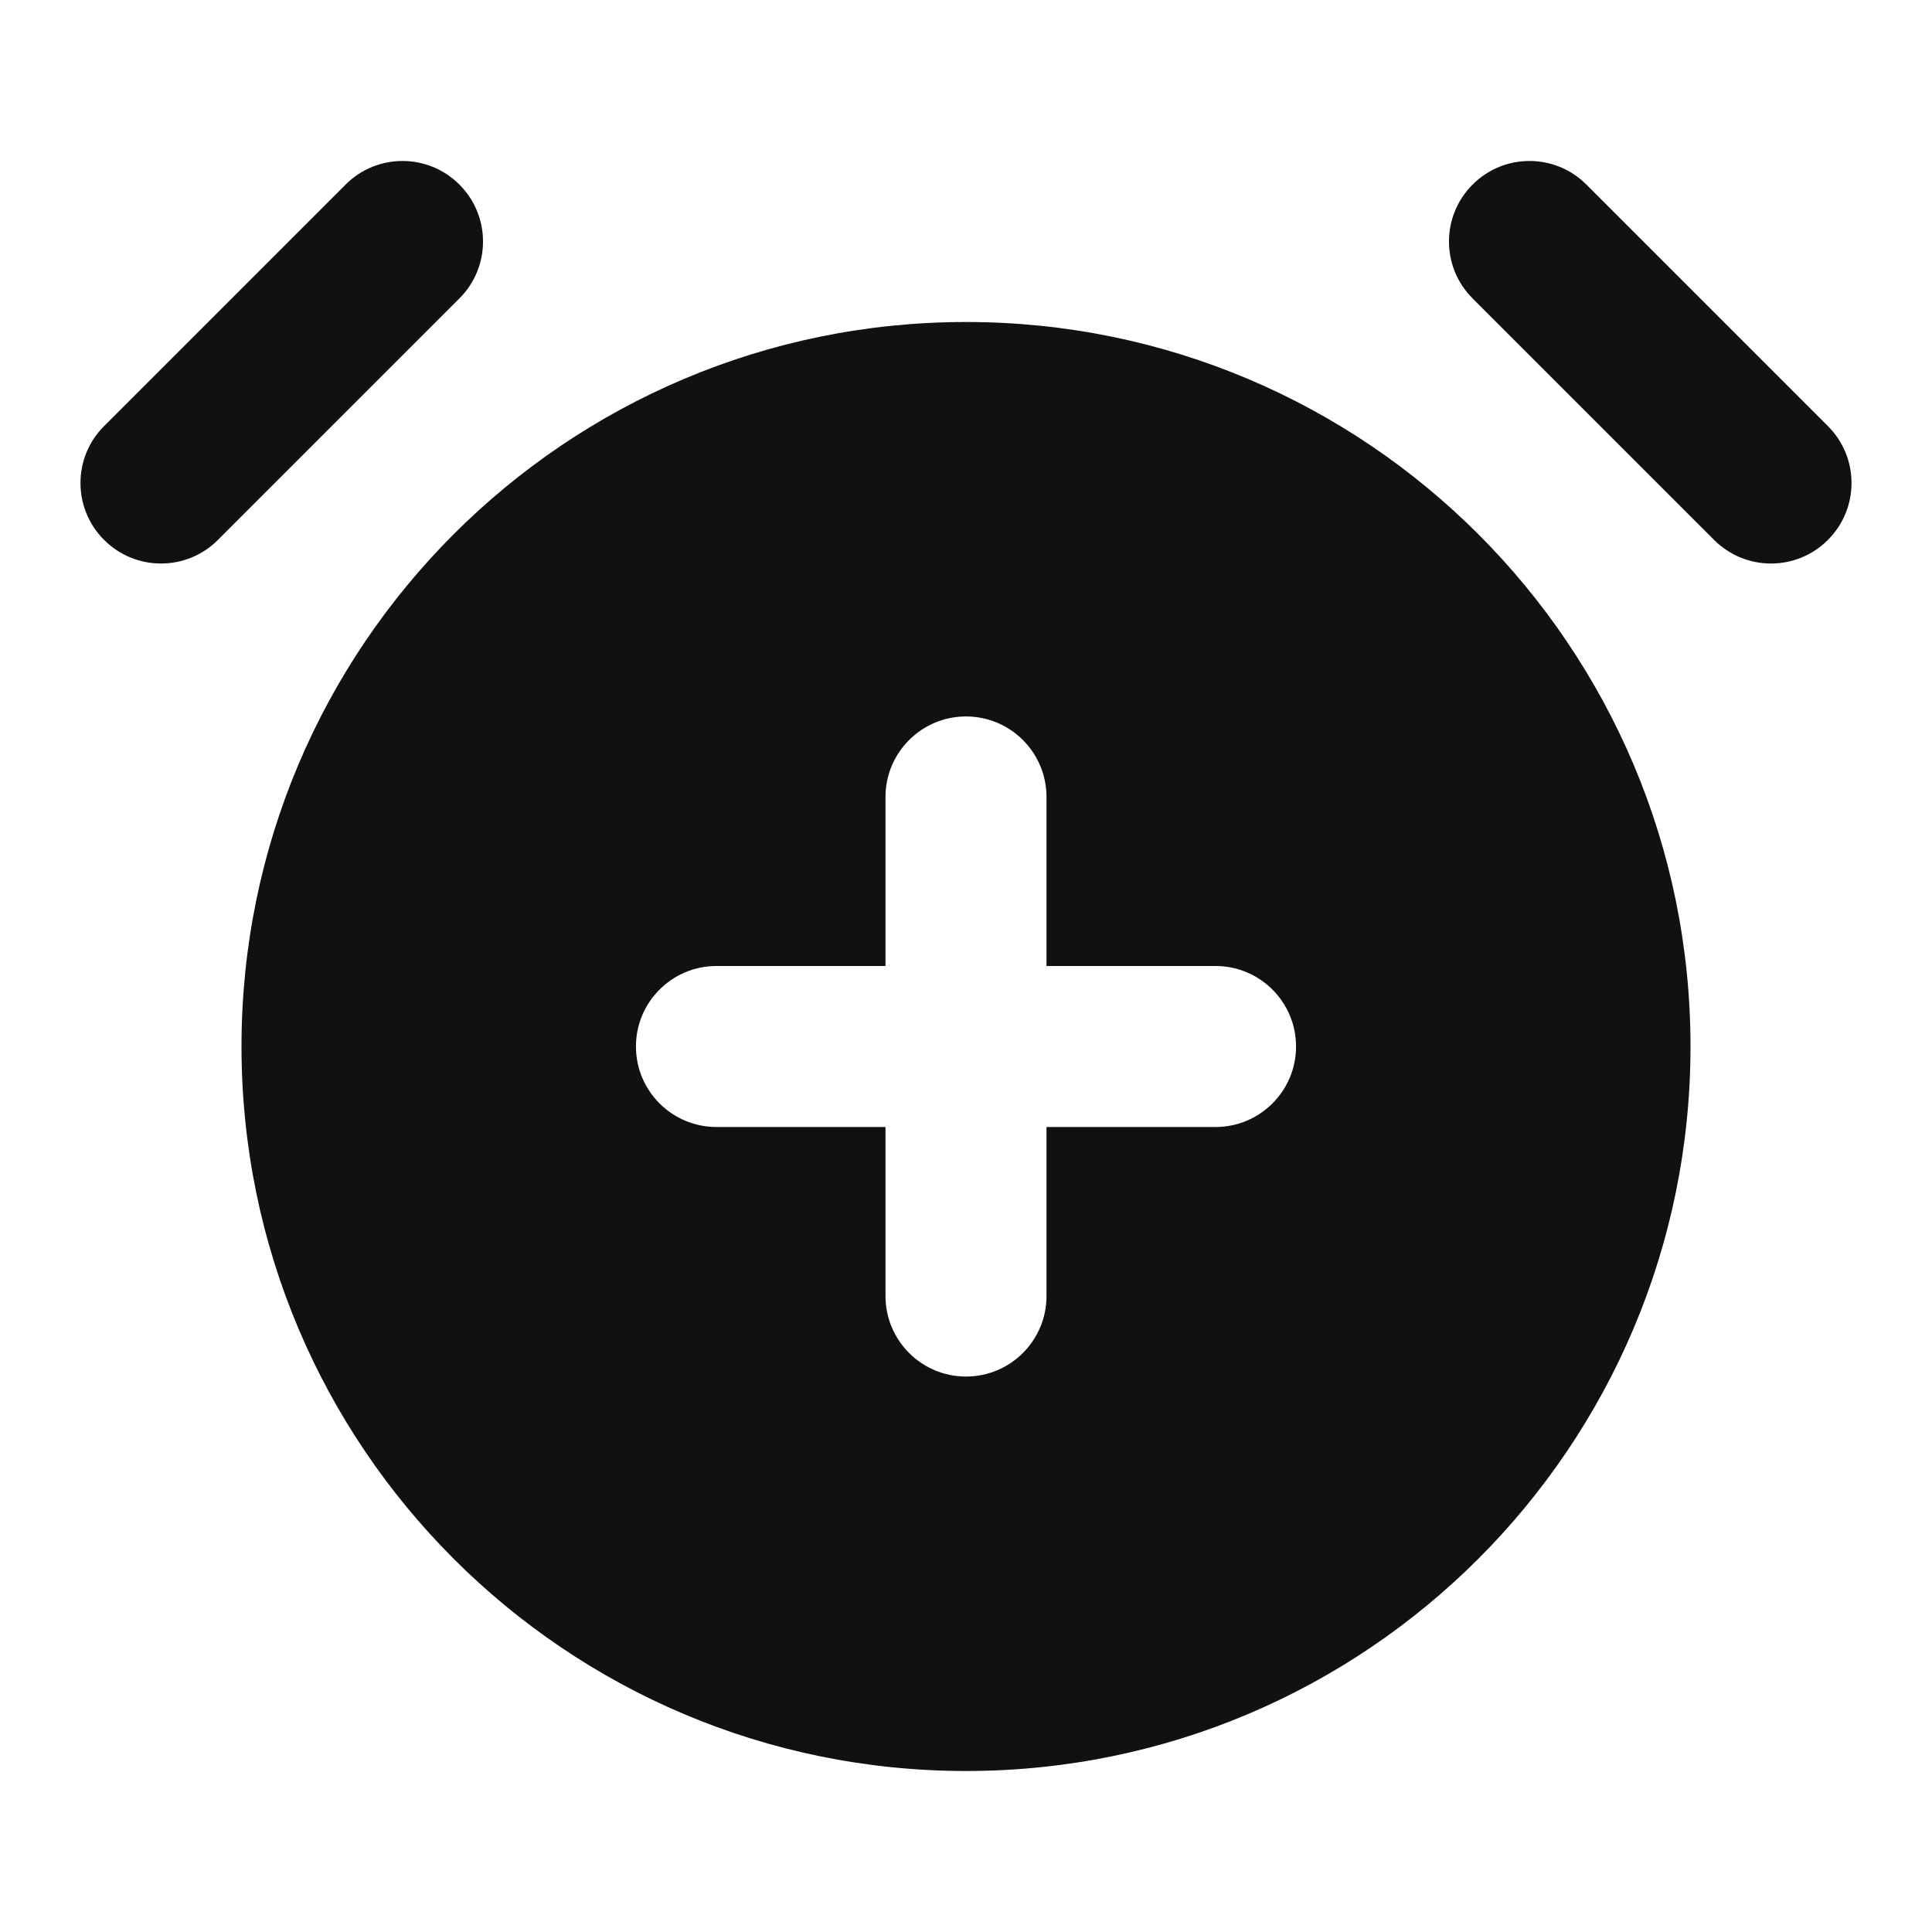 <svg width="24" height="24" viewBox="0 0 24 24" fill="none" xmlns="http://www.w3.org/2000/svg">
<path d="M5.707 2.293C6.098 2.683 6.098 3.317 5.707 3.707L2.707 6.707C2.317 7.098 1.683 7.098 1.293 6.707C0.902 6.317 0.902 5.683 1.293 5.293L4.293 2.293C4.683 1.902 5.317 1.902 5.707 2.293Z" fill="#111111"/>
<path d="M18.293 2.293C18.683 1.902 19.317 1.902 19.707 2.293L22.707 5.293C23.098 5.683 23.098 6.317 22.707 6.707C22.317 7.098 21.683 7.098 21.293 6.707L18.293 3.707C17.902 3.317 17.902 2.683 18.293 2.293Z" fill="#111111"/>
<path fill-rule="evenodd" clip-rule="evenodd" d="M3 13C3 8.029 7.029 4 12 4C16.971 4 21 8.029 21 13C21 17.971 16.971 22 12 22C7.029 22 3 17.971 3 13ZM13 9.9C13 9.348 12.552 8.9 12 8.9C11.448 8.9 11 9.348 11 9.9V12H8.9C8.348 12 7.9 12.448 7.9 13C7.9 13.552 8.348 14 8.9 14H11V16.1C11 16.652 11.448 17.1 12 17.1C12.552 17.1 13 16.652 13 16.1V14H15.1C15.652 14 16.1 13.552 16.1 13C16.1 12.448 15.652 12 15.1 12H13V9.9Z" fill="#111111"/>
</svg>
